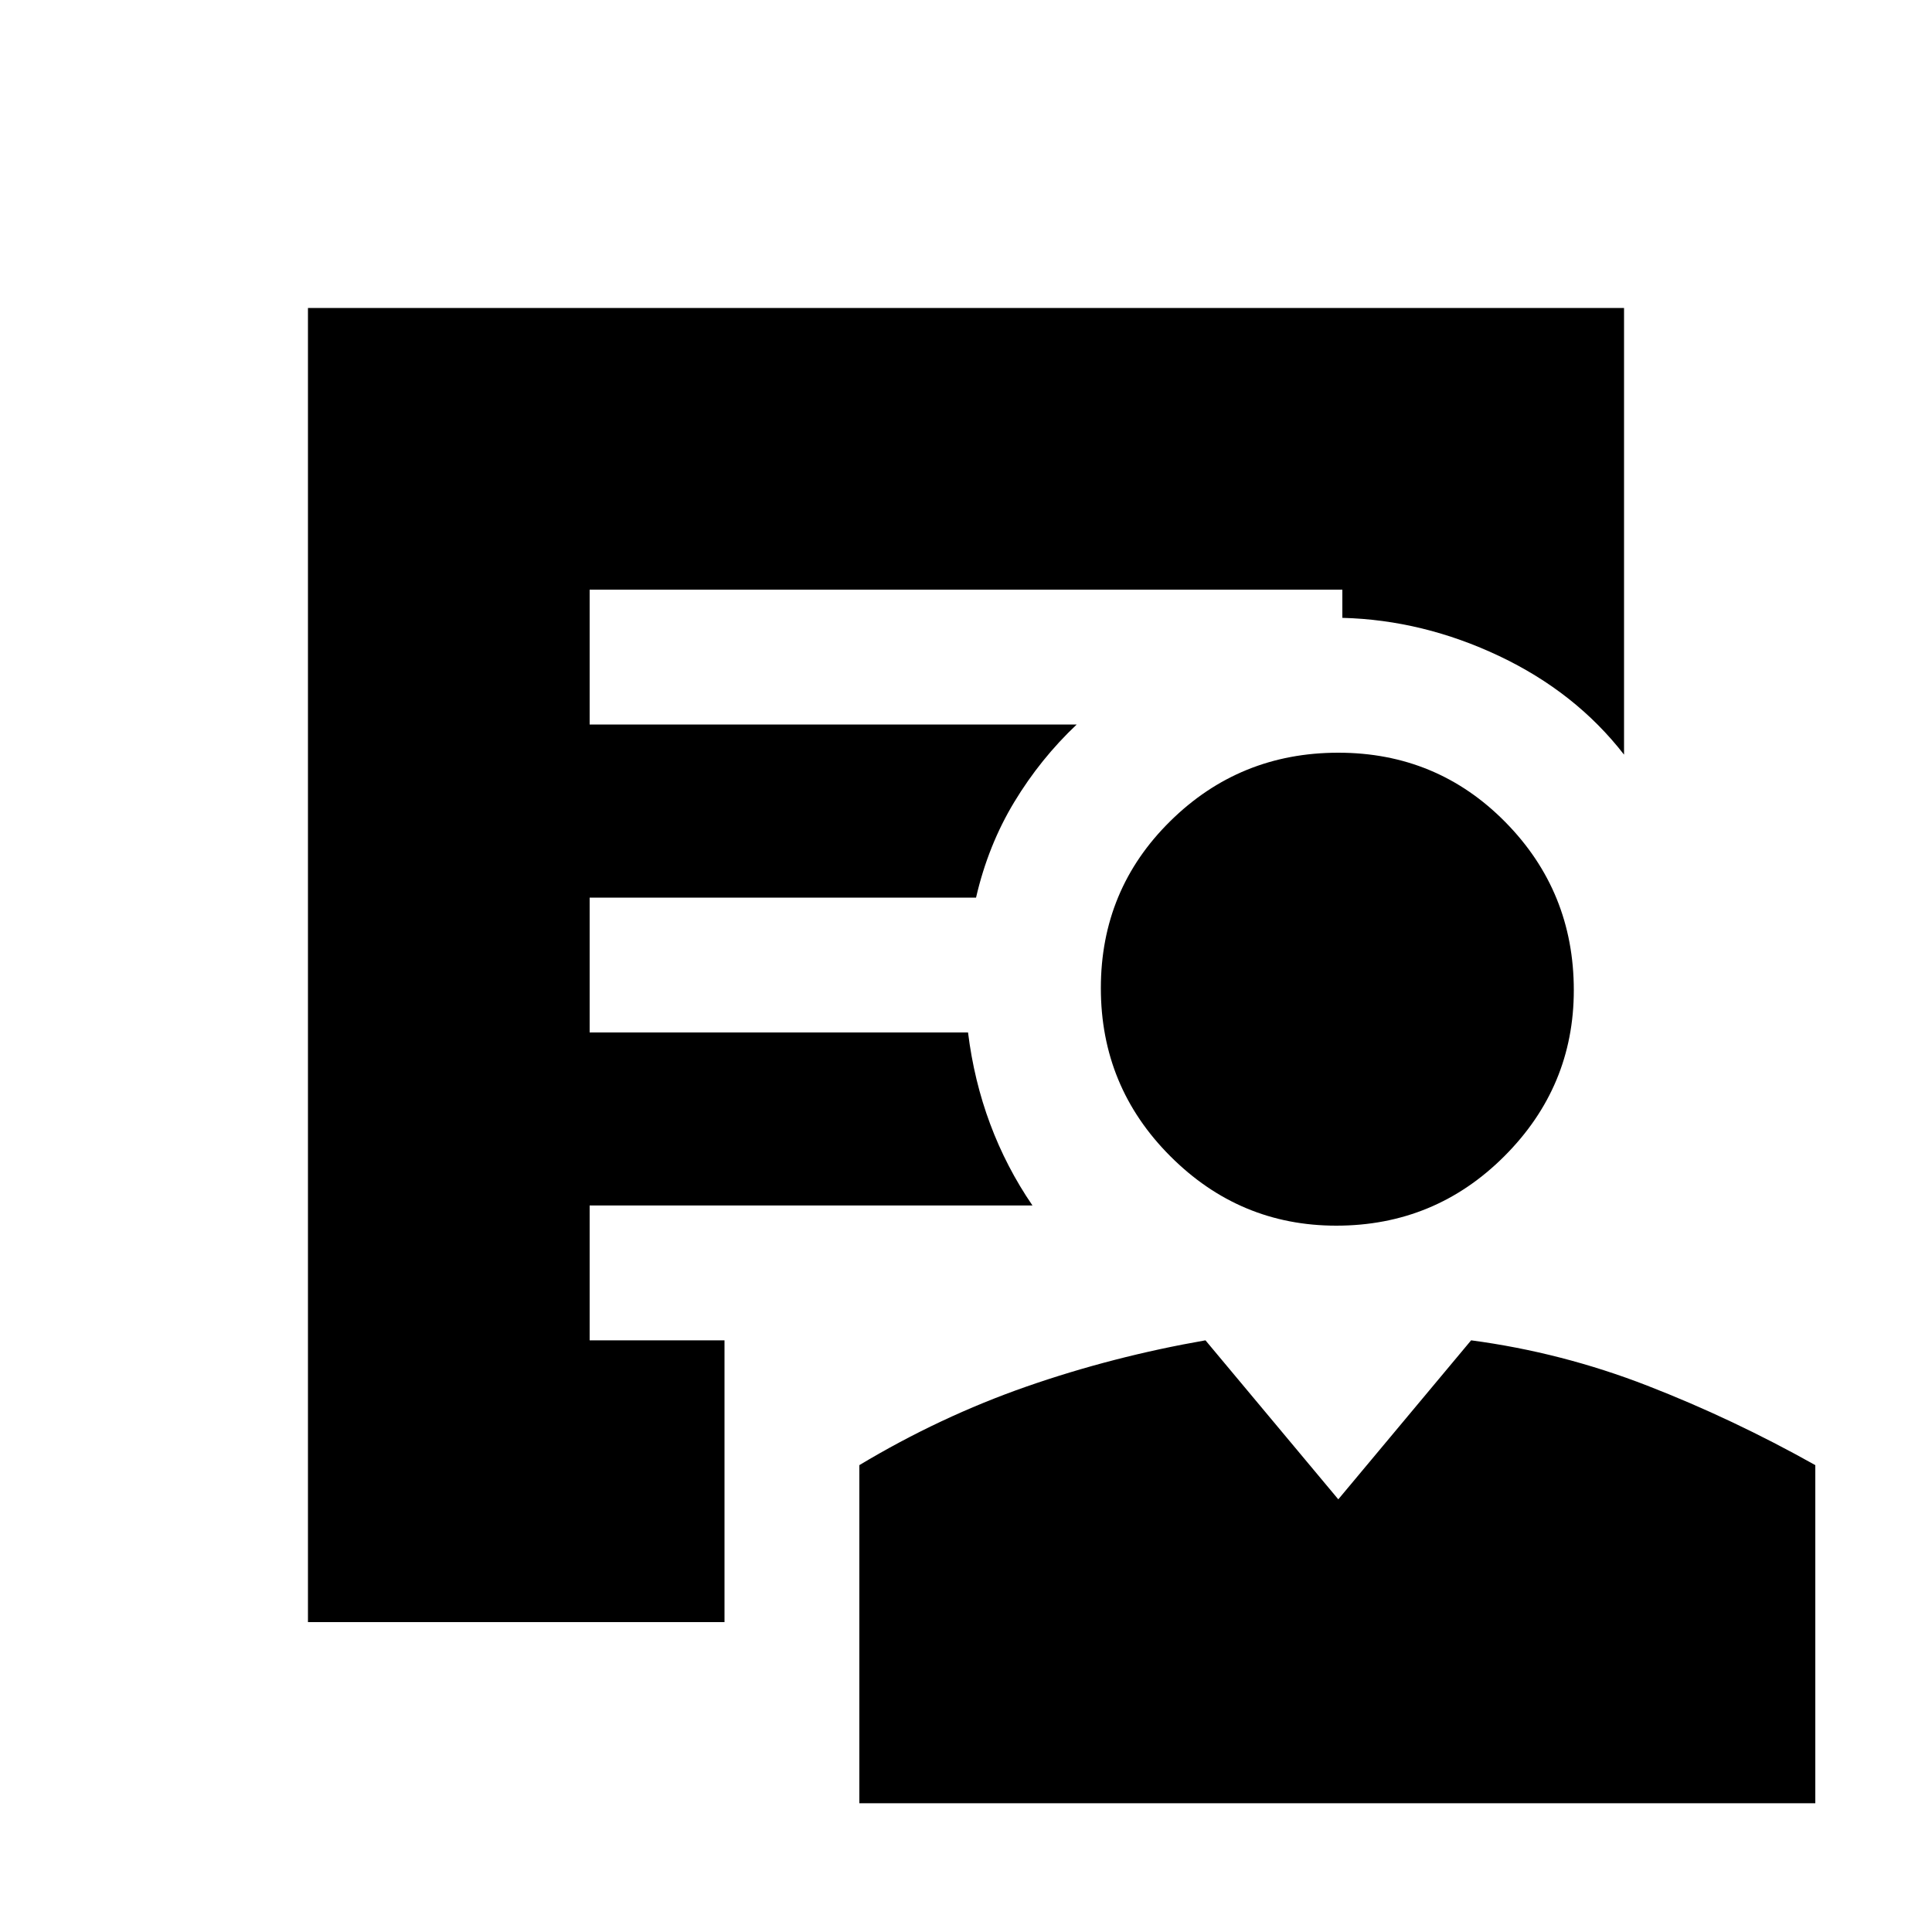 <svg xmlns="http://www.w3.org/2000/svg" height="20" width="20"><path d="M13.833 12.688q-1 0-1.718-.719-.719-.719-.719-1.74t.719-1.729q.718-.708 1.739-.708 1.021 0 1.729.718.709.719.709 1.74 0 1-.719 1.719-.719.719-1.74.719Zm-4.937 5.979v-3.5q.833-.5 1.729-.813.896-.312 1.854-.479l1.375 1.646 1.375-1.646q.938.125 1.823.469.886.344 1.74.823v3.5ZM7.5 16.792H3.188V3.188h13.624v4.624q-.5-.645-1.291-1.02-.792-.375-1.625-.396v-.292H6.104V7.5h5.042q-.375.354-.646.802-.271.448-.396.99h-4v1.396h3.917q.062.5.229.947.167.448.438.844H6.104v1.396H7.5Z"/></svg>